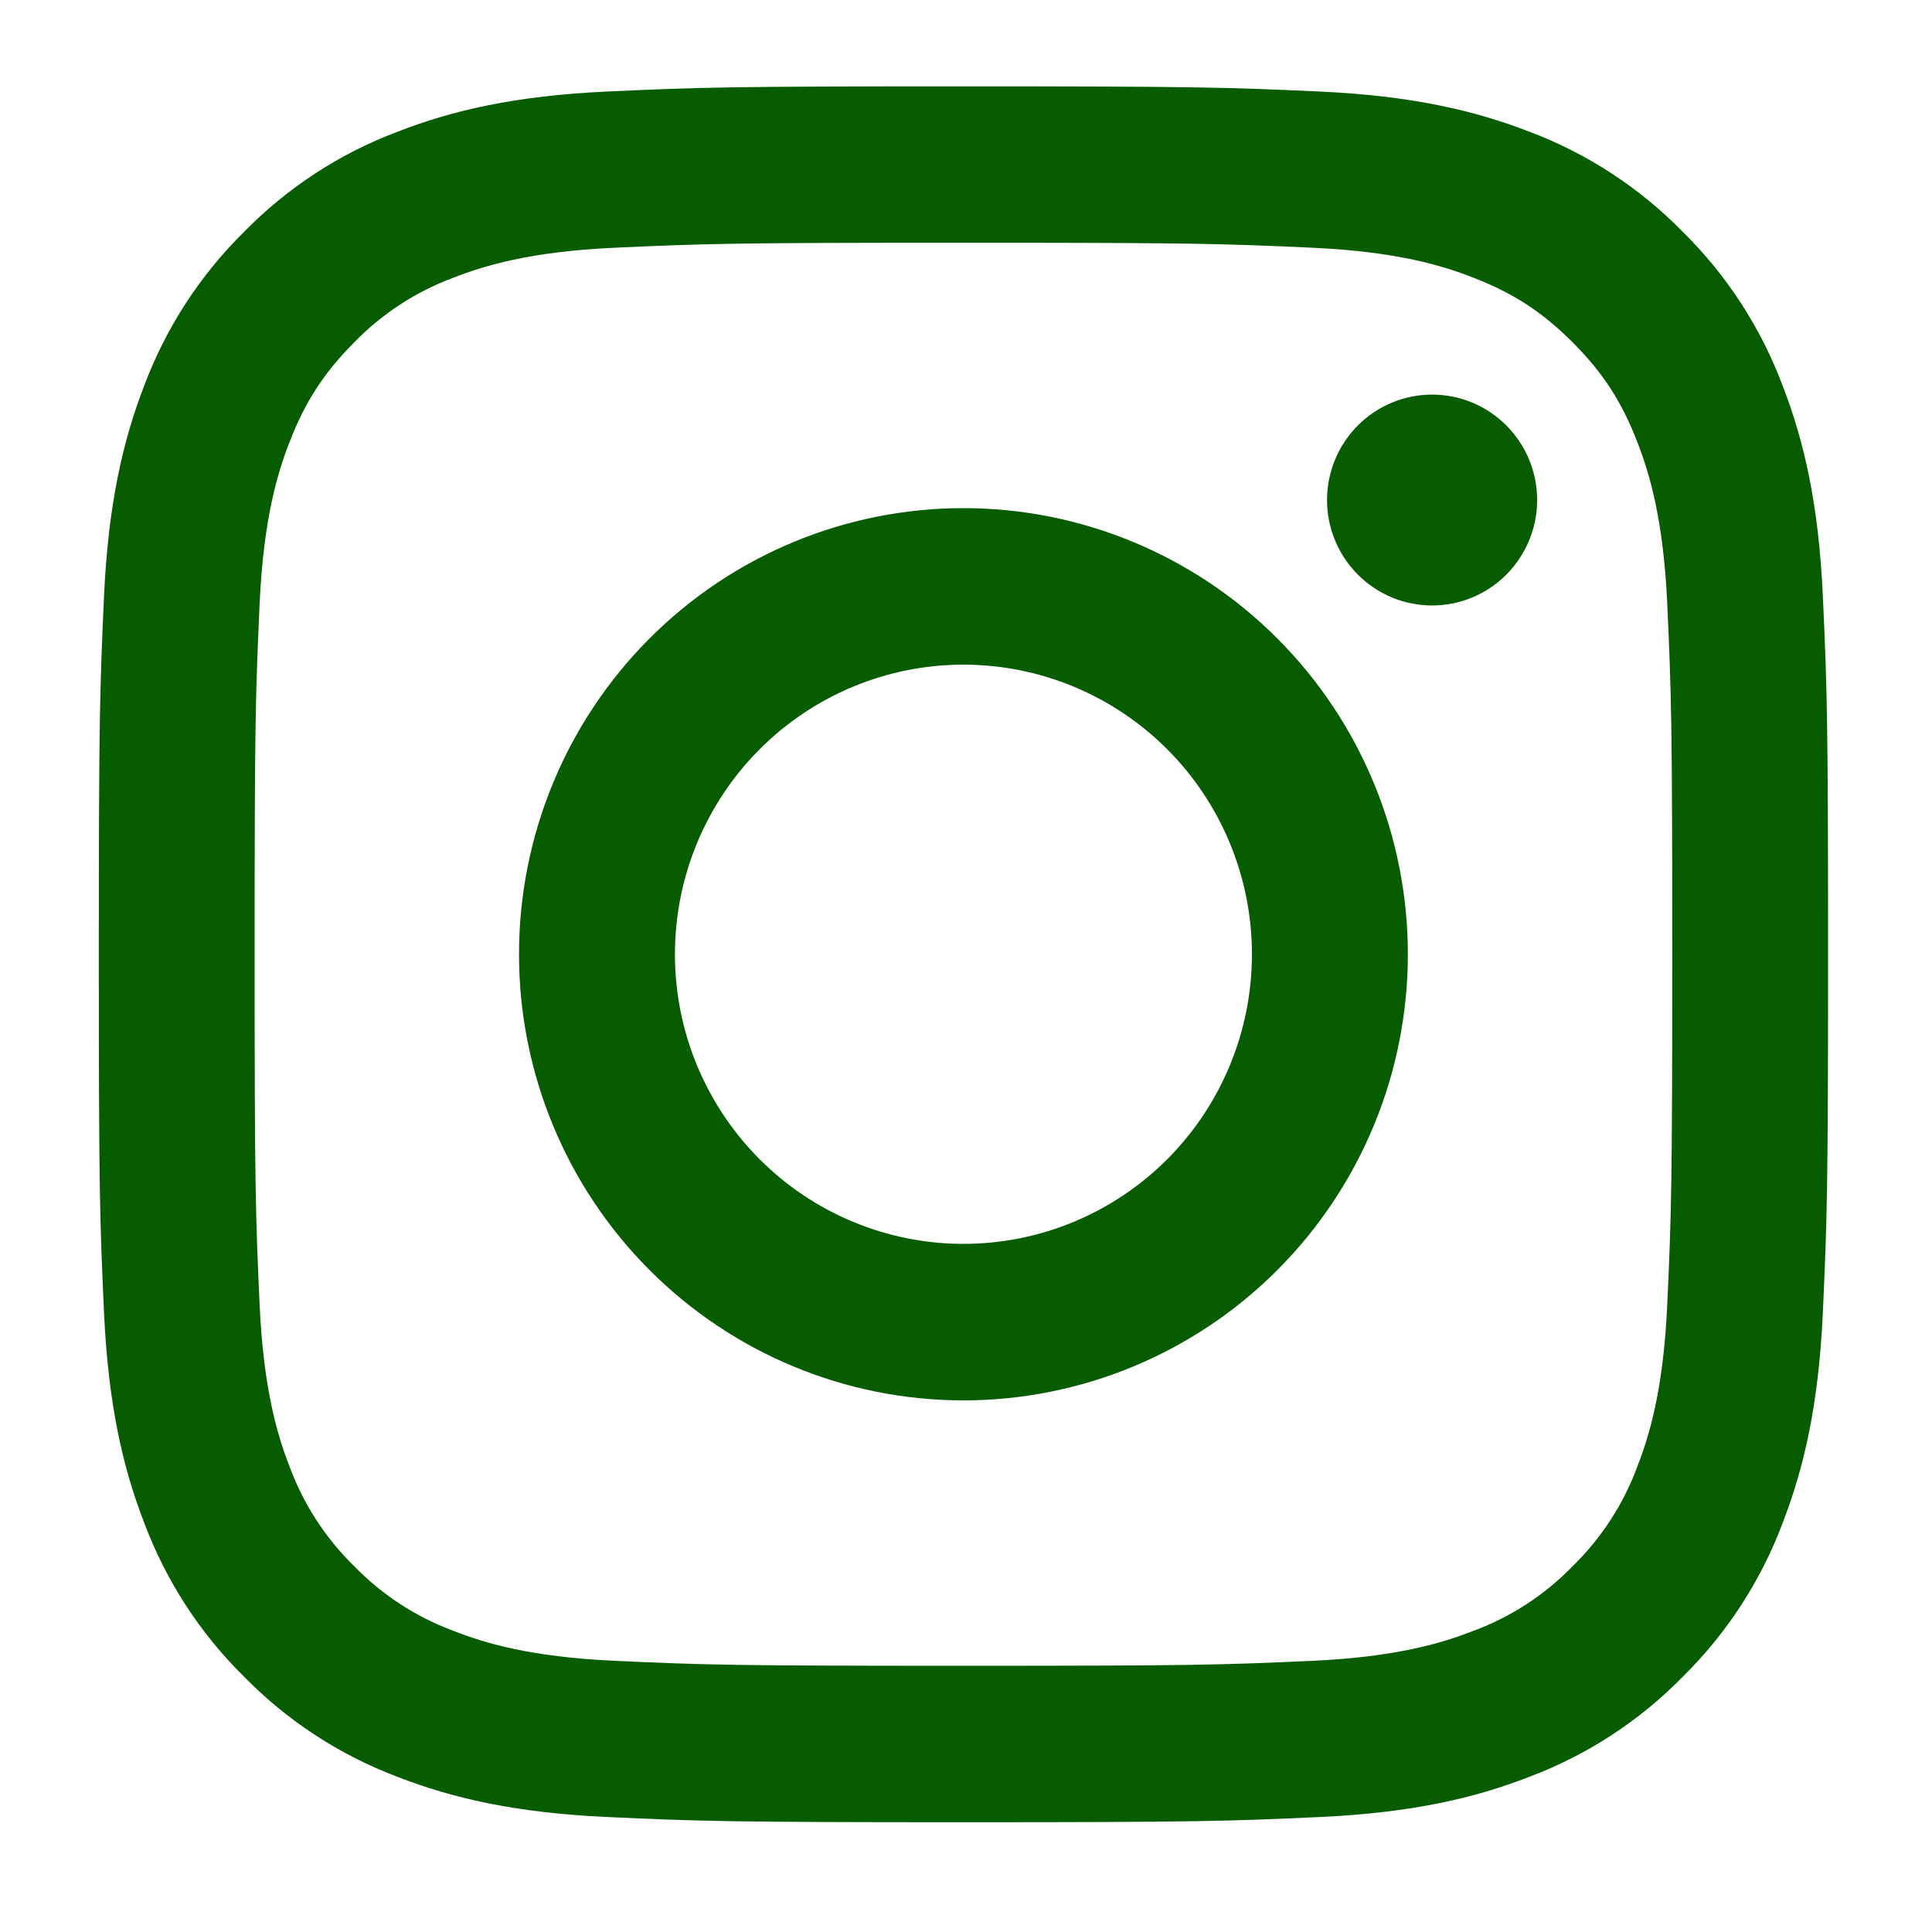 <svg width="72" height="71" viewBox="0 0 72 71" fill="none" xmlns="http://www.w3.org/2000/svg">
<path fill-rule="evenodd" clip-rule="evenodd" d="M35.905 3.217C27.153 3.217 26.058 3.254 22.62 3.411C19.19 3.569 16.846 4.116 14.797 4.916C12.649 5.727 10.7 6.999 9.089 8.647C7.451 10.262 6.183 12.217 5.373 14.374C4.58 16.431 4.033 18.786 3.876 22.23C3.721 25.677 3.682 26.775 3.682 35.562C3.682 44.349 3.719 45.447 3.876 48.897C4.033 52.34 4.578 54.693 5.375 56.75C6.183 58.906 7.45 60.862 9.091 62.479C10.701 64.124 12.648 65.397 14.797 66.21C16.846 67.008 19.19 67.555 22.62 67.713C26.058 67.87 27.153 67.907 35.905 67.907C44.656 67.907 45.752 67.87 49.189 67.713C52.619 67.555 54.963 67.008 57.012 66.208C59.16 65.397 61.109 64.125 62.72 62.477C64.358 60.862 65.627 58.907 66.436 56.75C67.231 54.693 67.777 52.34 67.933 48.897C68.09 45.447 68.127 44.347 68.127 35.562C68.127 26.777 68.09 25.677 67.933 22.227C67.777 18.784 67.231 16.431 66.434 14.374C65.625 12.216 64.357 10.261 62.718 8.645C61.108 7 59.162 5.727 57.012 4.914C54.963 4.119 52.617 3.569 49.187 3.411C45.752 3.256 44.658 3.217 35.905 3.217ZM35.905 9.046C44.508 9.046 45.528 9.078 48.927 9.233C52.067 9.378 53.773 9.902 54.909 10.348C56.413 10.933 57.487 11.636 58.615 12.765C59.743 13.898 60.441 14.976 61.023 16.485C61.465 17.626 61.989 19.338 62.133 22.491C62.288 25.902 62.32 26.926 62.32 35.562C62.32 44.198 62.288 45.222 62.133 48.633C61.989 51.786 61.467 53.498 61.023 54.639C60.507 56.044 59.684 57.315 58.615 58.359C57.575 59.432 56.309 60.258 54.909 60.776C53.773 61.22 52.067 61.746 48.927 61.891C45.528 62.046 44.51 62.078 35.905 62.078C27.299 62.078 26.281 62.046 22.883 61.891C19.742 61.746 18.036 61.222 16.9 60.776C15.5 60.258 14.234 59.432 13.194 58.359C12.125 57.315 11.302 56.044 10.786 54.639C10.344 53.498 9.82 51.786 9.676 48.633C9.521 45.222 9.489 44.198 9.489 35.562C9.489 26.926 9.521 25.902 9.676 22.491C9.82 19.338 10.342 17.626 10.786 16.485C11.368 14.976 12.069 13.898 13.194 12.765C14.234 11.692 15.5 10.866 16.9 10.348C18.036 9.904 19.742 9.378 22.883 9.233C26.281 9.078 27.301 9.046 35.905 9.046Z" fill="#085C00"/>
<path fill-rule="evenodd" clip-rule="evenodd" d="M35.904 46.354C34.492 46.354 33.095 46.075 31.79 45.532C30.486 44.99 29.3 44.195 28.302 43.193C27.304 42.191 26.512 41.001 25.971 39.692C25.431 38.382 25.153 36.979 25.153 35.562C25.153 34.144 25.431 32.741 25.971 31.431C26.512 30.122 27.304 28.932 28.302 27.93C29.3 26.928 30.486 26.133 31.79 25.591C33.095 25.048 34.492 24.769 35.904 24.769C38.756 24.769 41.49 25.906 43.507 27.93C45.523 29.954 46.656 32.699 46.656 35.562C46.656 38.424 45.523 41.169 43.507 43.193C41.49 45.217 38.756 46.354 35.904 46.354ZM35.904 18.936C31.512 18.936 27.299 20.688 24.193 23.806C21.087 26.924 19.342 31.152 19.342 35.562C19.342 39.971 21.087 44.2 24.193 47.317C27.299 50.435 31.512 52.187 35.904 52.187C40.297 52.187 44.51 50.435 47.616 47.317C50.722 44.2 52.467 39.971 52.467 35.562C52.467 31.152 50.722 26.924 47.616 23.806C44.51 20.688 40.297 18.936 35.904 18.936ZM57.285 18.634C57.285 19.677 56.872 20.676 56.138 21.413C55.404 22.15 54.408 22.564 53.37 22.564C52.332 22.564 51.336 22.15 50.602 21.413C49.868 20.676 49.455 19.677 49.455 18.634C49.455 17.592 49.868 16.593 50.602 15.856C51.336 15.119 52.332 14.705 53.37 14.705C54.408 14.705 55.404 15.119 56.138 15.856C56.872 16.593 57.285 17.592 57.285 18.634Z" fill="#085C00"/>
</svg>
